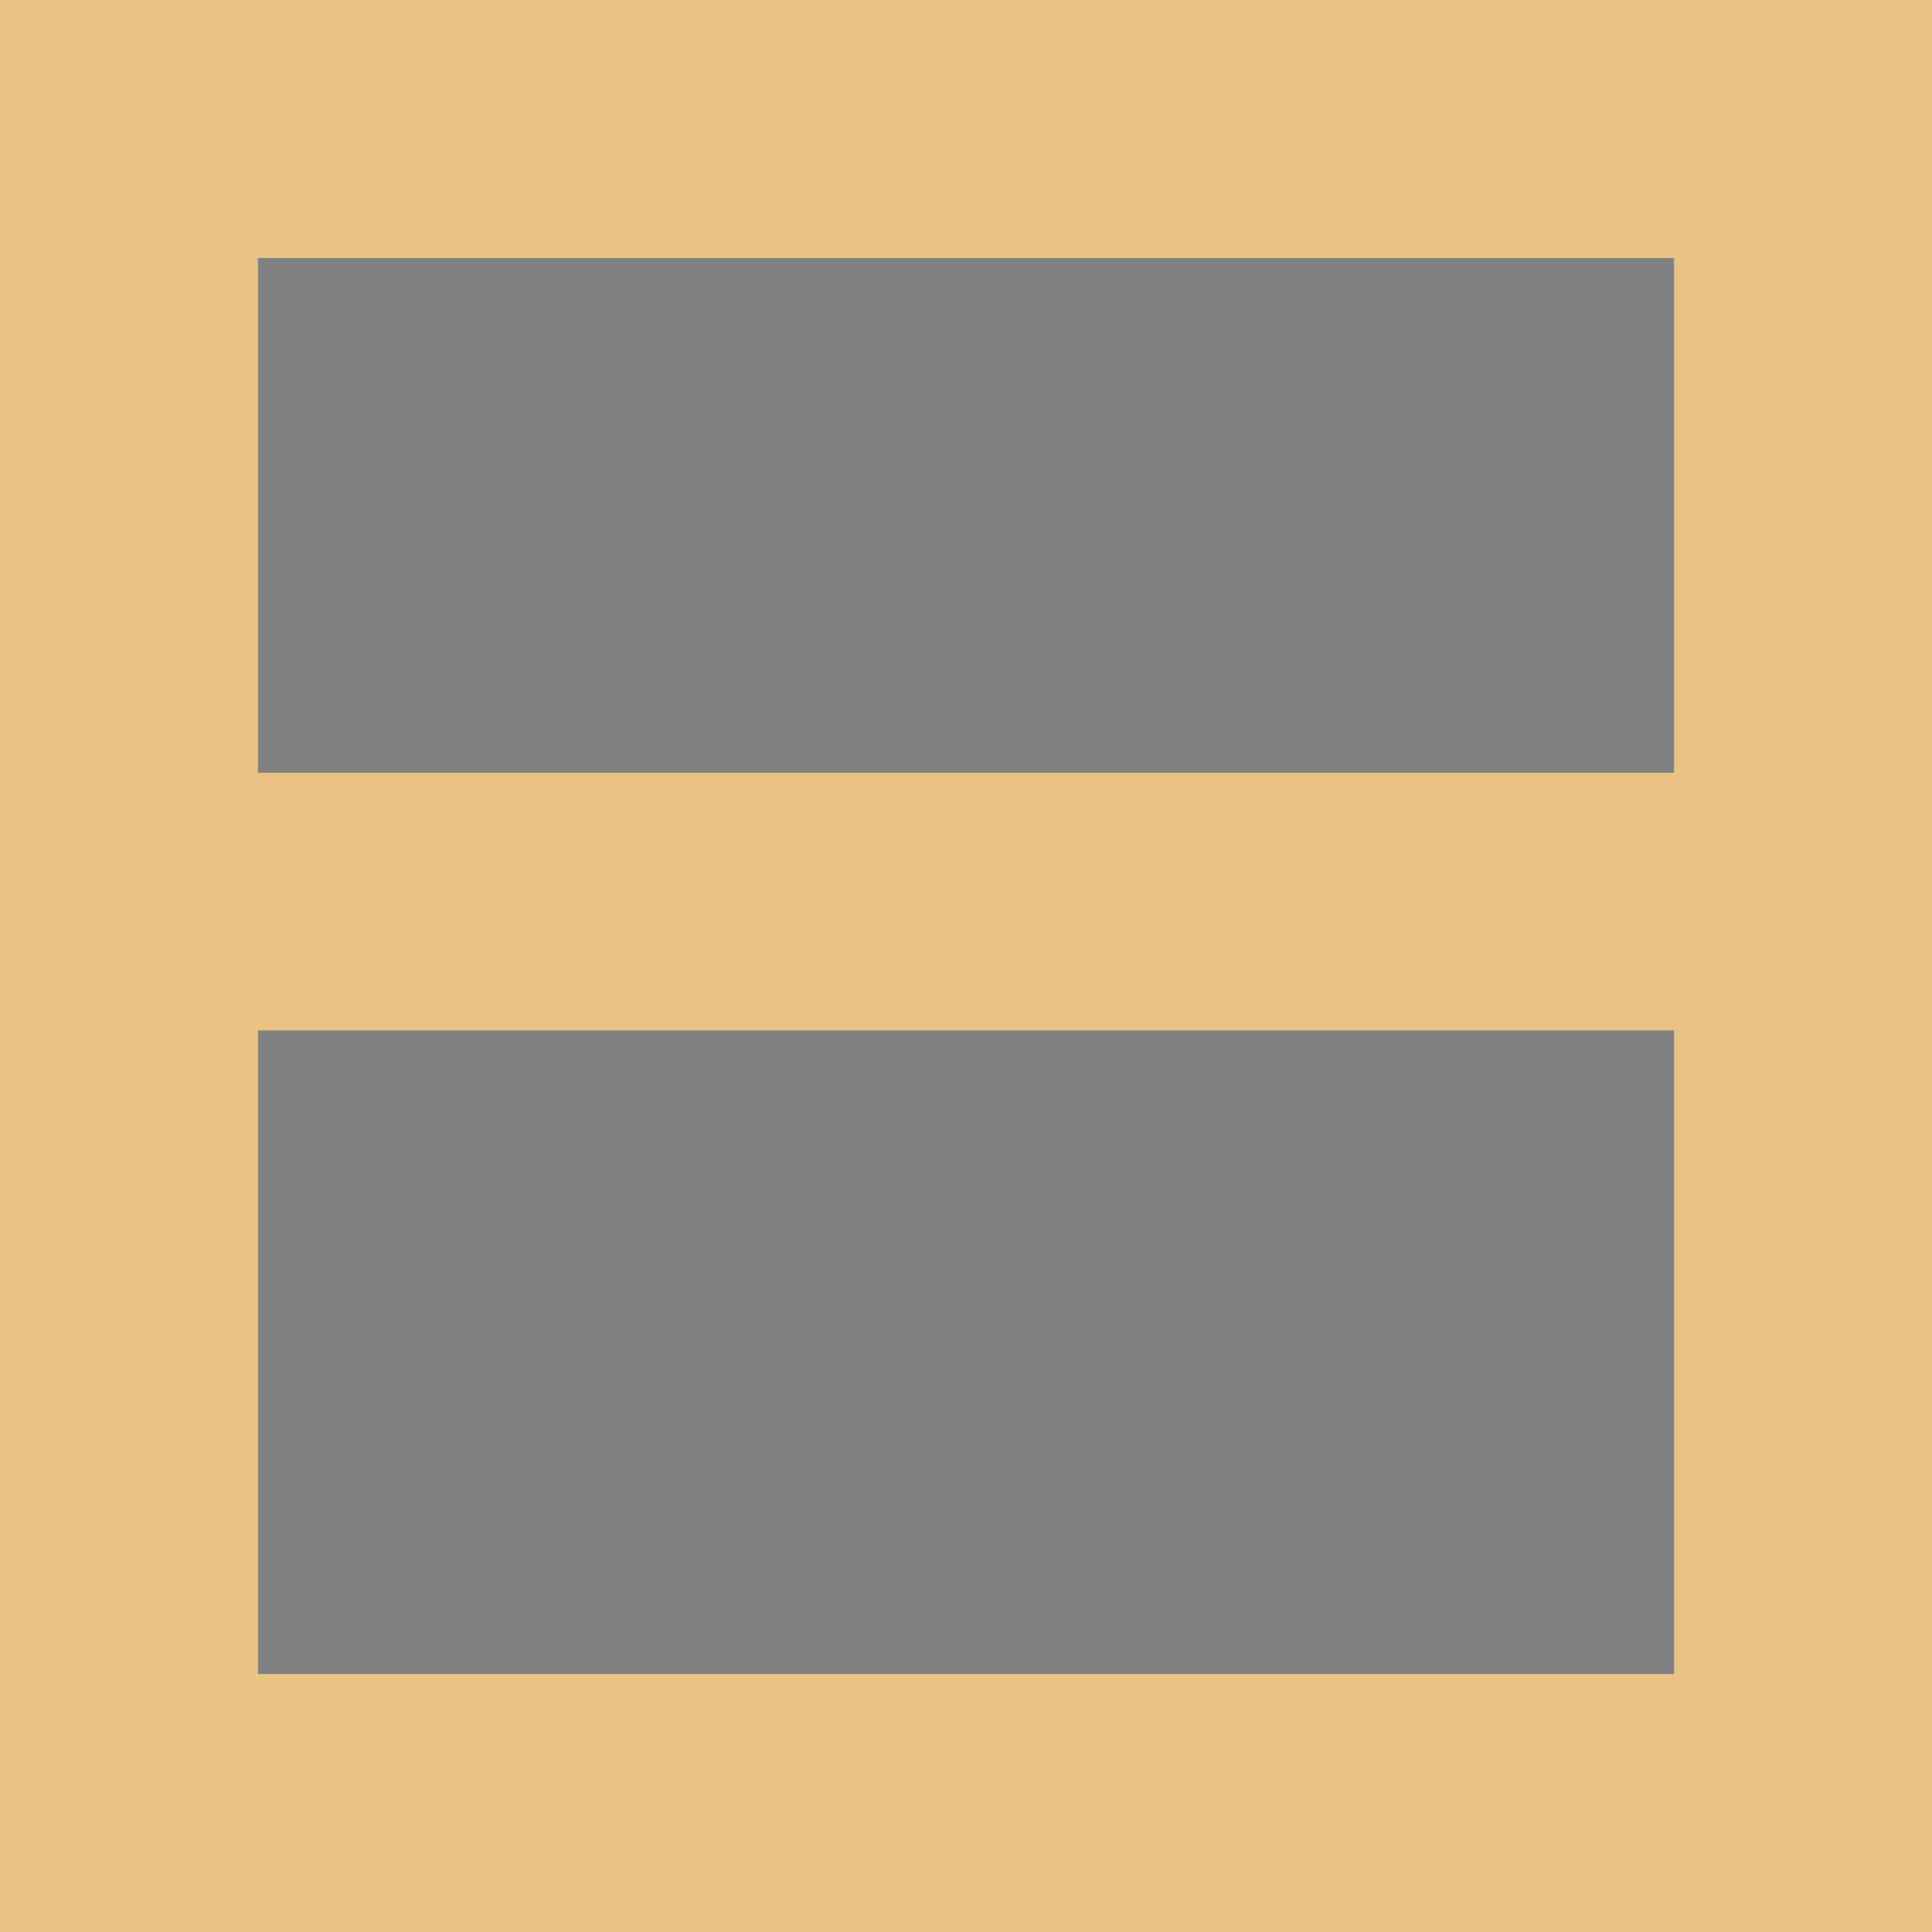 <svg height="15" width="15" xmlns="http://www.w3.org/2000/svg"><path d="m2 2h11v11h-11z" fill="#808080"/><g fill="#eac282"><path d="m0 0v15h15v-15zm2 2h11v11h-11z"/><path d="m0 6h15v2h-15z"/><path d="m0 0h15v2h-15z"/><path d="m0 13h15v2h-15z"/></g></svg>